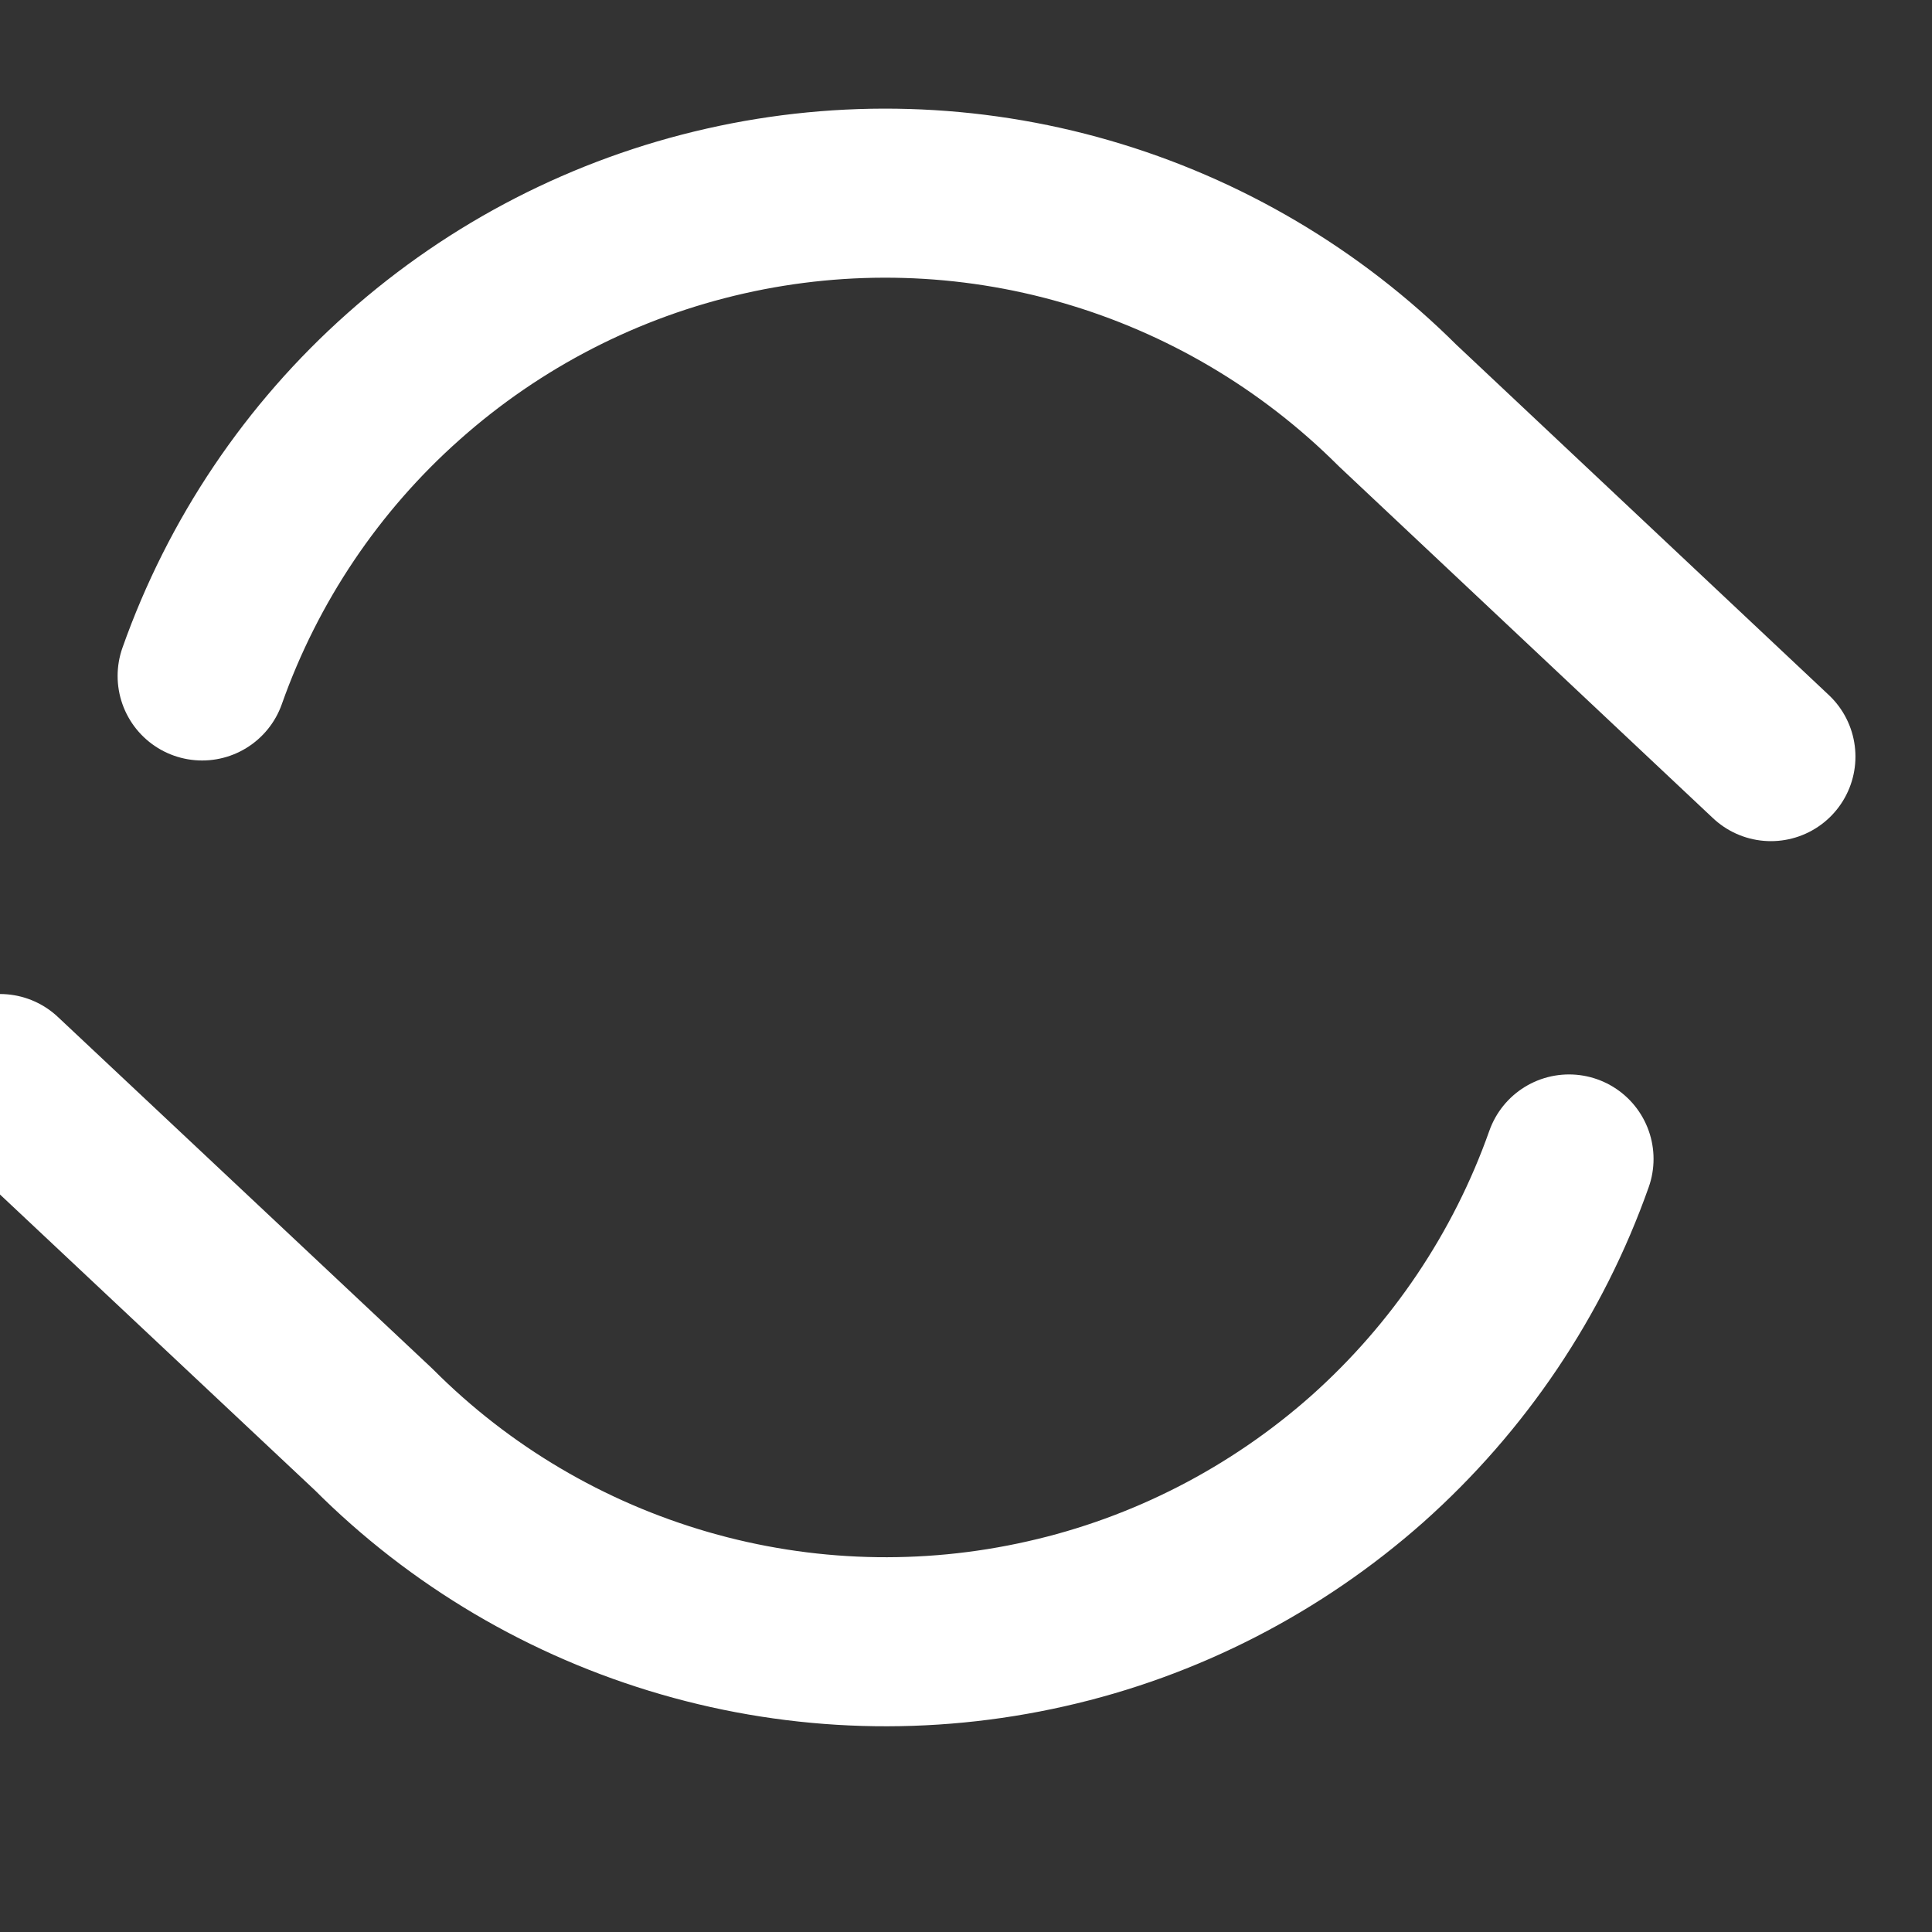 <svg width="8" height="8" viewBox="0 0 8 8" fill="none" xmlns="http://www.w3.org/2000/svg">
<rect x="0" y="0" width="8" height="8" fill="#333333" stroke="none"/>
<path d="M0.837 2.799C1.006 2.321 1.293 1.894 1.672 1.558C2.051 1.221 2.508 0.986 3.003 0.874C3.497 0.762 4.012 0.777 4.498 0.918C4.985 1.059 5.428 1.321 5.787 1.679L7.333 3.133M0 4.466L1.547 5.919C1.905 6.278 2.348 6.539 2.835 6.68C3.322 6.821 3.836 6.836 4.331 6.724C4.825 6.613 5.283 6.377 5.662 6.041C6.04 5.704 6.328 5.277 6.497 4.799" stroke="white" stroke-width="0.7" stroke-linecap="round" stroke-linejoin="round"/>
</svg>
